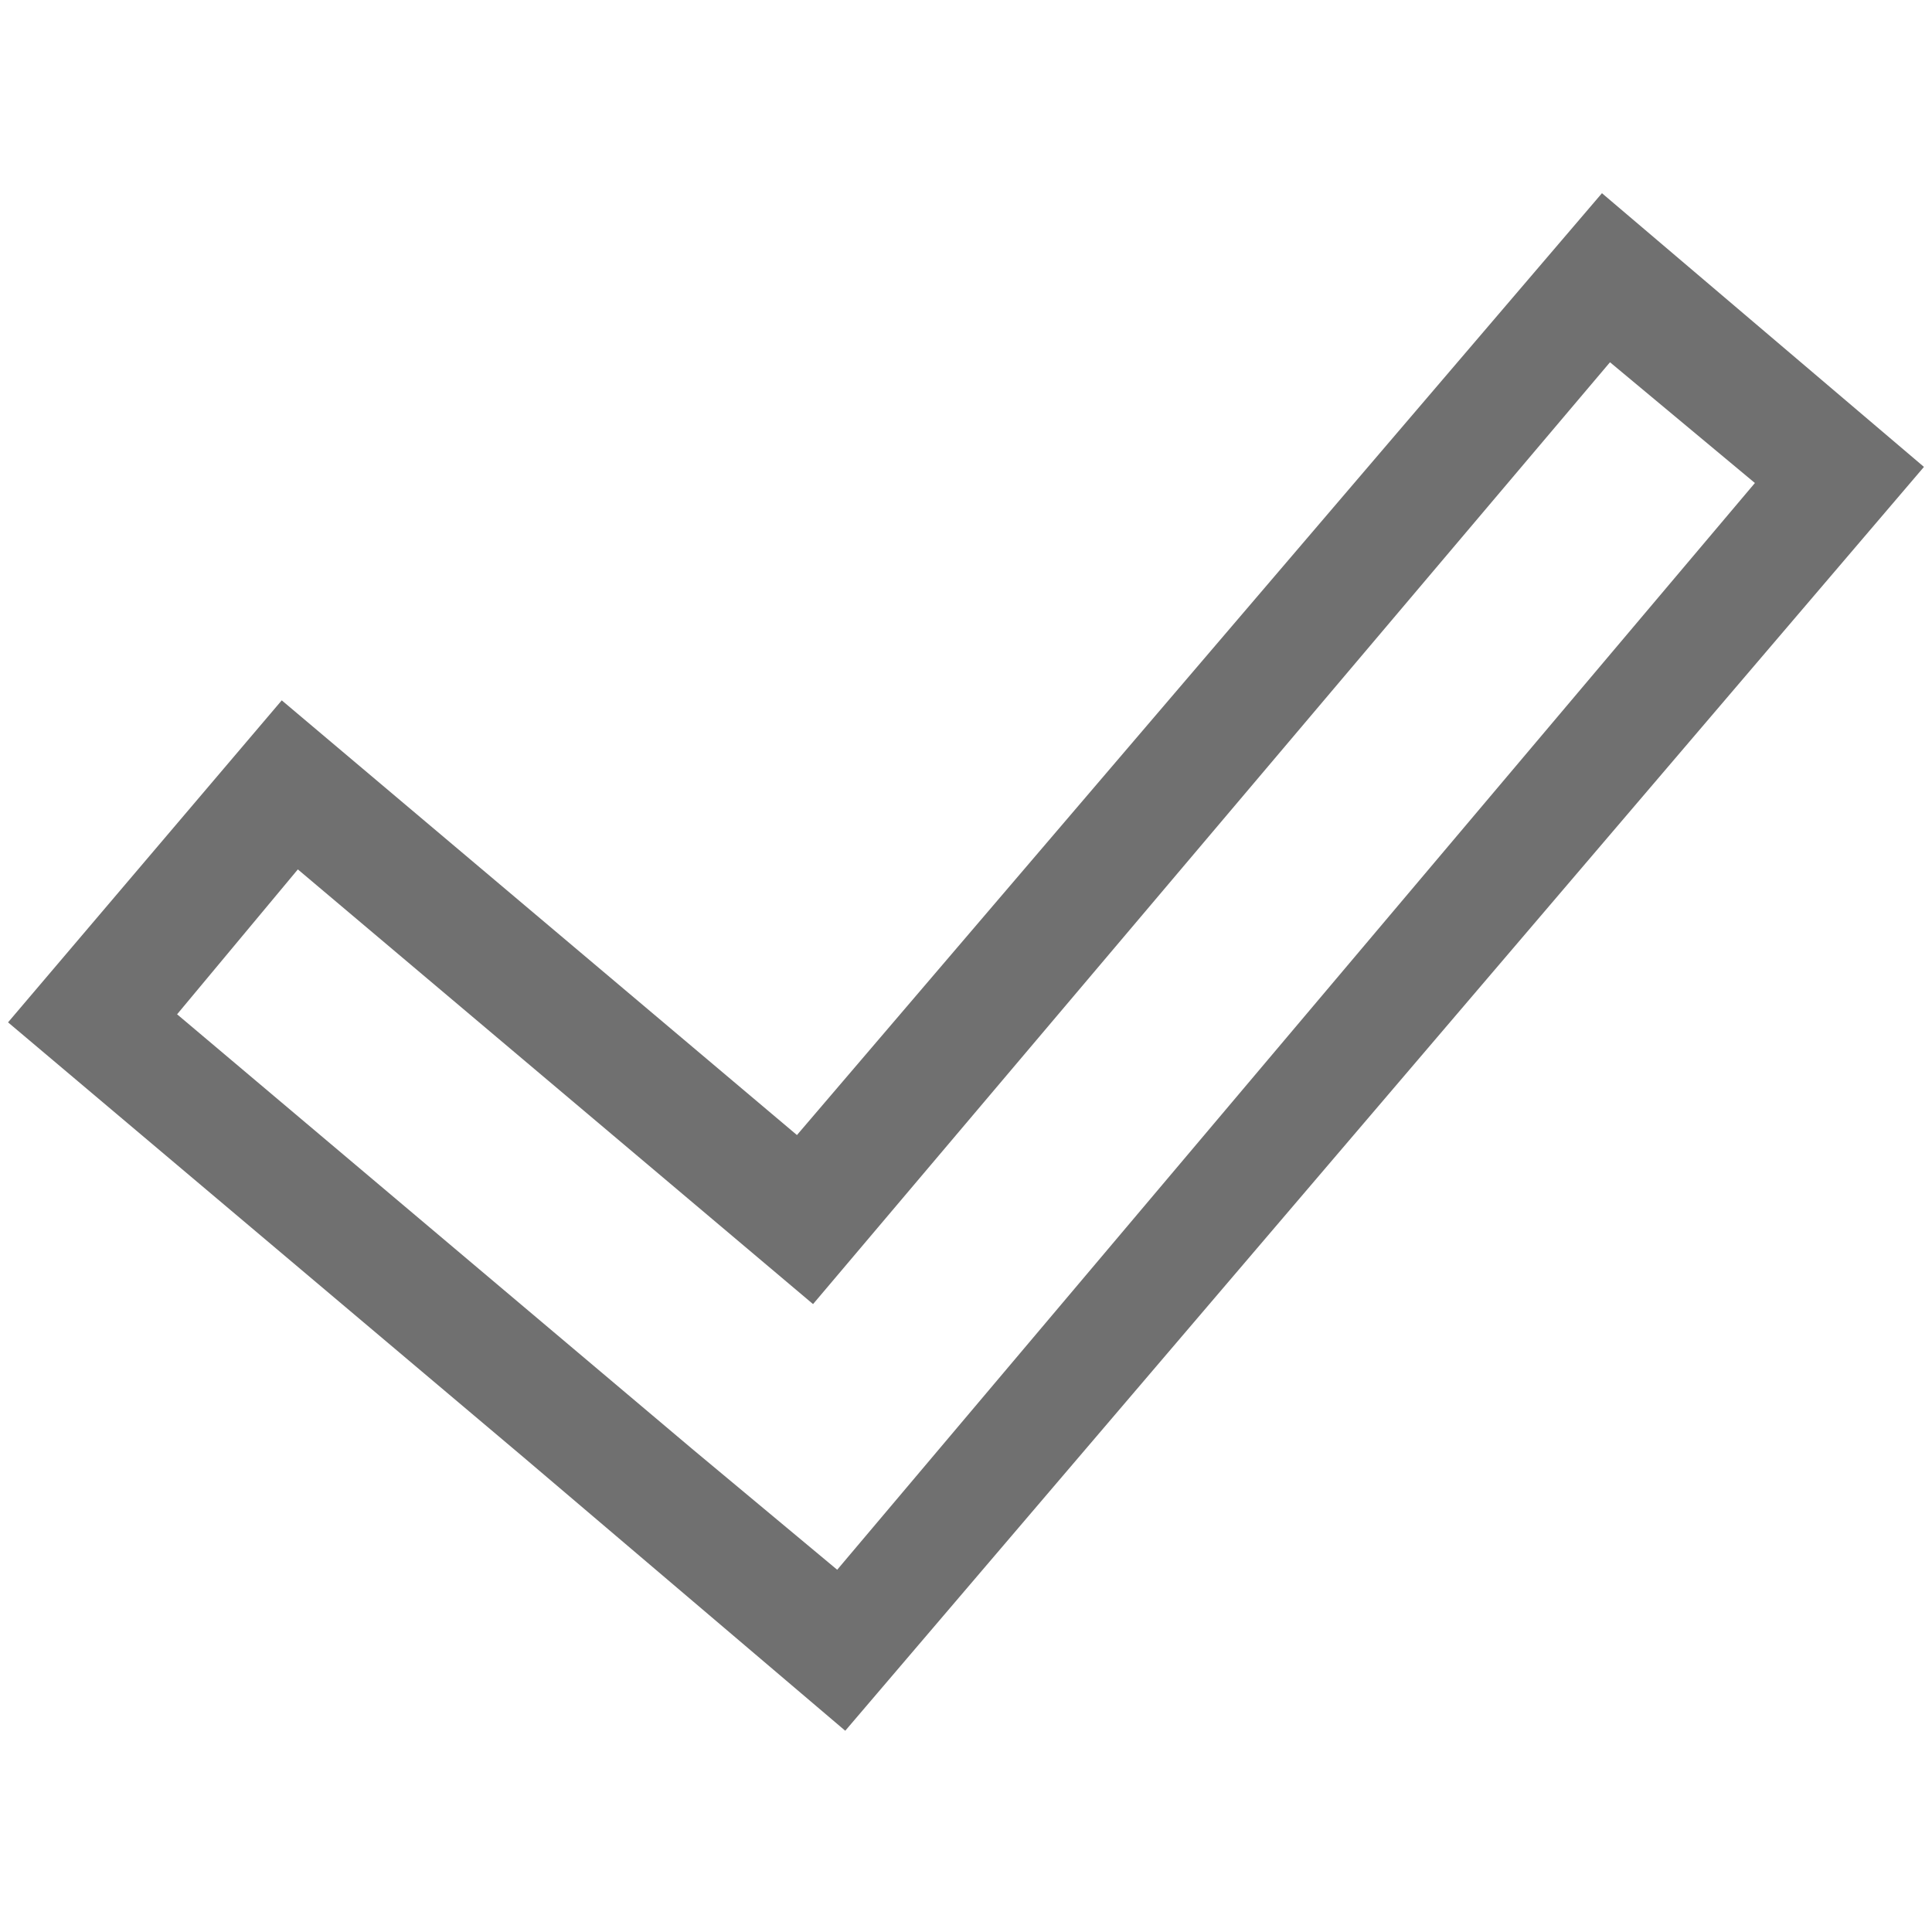 <?xml version="1.0" encoding="utf-8"?>
<!-- Generator: Adobe Illustrator 28.2.0, SVG Export Plug-In . SVG Version: 6.00 Build 0)  -->
<svg version="1.1" id="レイヤー_1" xmlns="http://www.w3.org/2000/svg" xmlns:xlink="http://www.w3.org/1999/xlink" x="0px"
	 y="0px" viewBox="0 0 24 24" style="enable-background:new 0 0 24 24;" xml:space="preserve">
<style type="text/css">
	.st0{fill:#707070;}
</style>
<path id="Path_31" class="st0" d="M20,4.5L21.8,6L10.4,19.5L8.6,18l0,0l-6.4-5.4l1.5-1.8l6.4,5.4L20,4.5z M19.9,2.4L9.9,14.1
	L3.5,8.7l-3.4,4l6.4,5.4l0,0l4,3.4L23.9,5.8L19.9,2.4z"/>
</svg>
